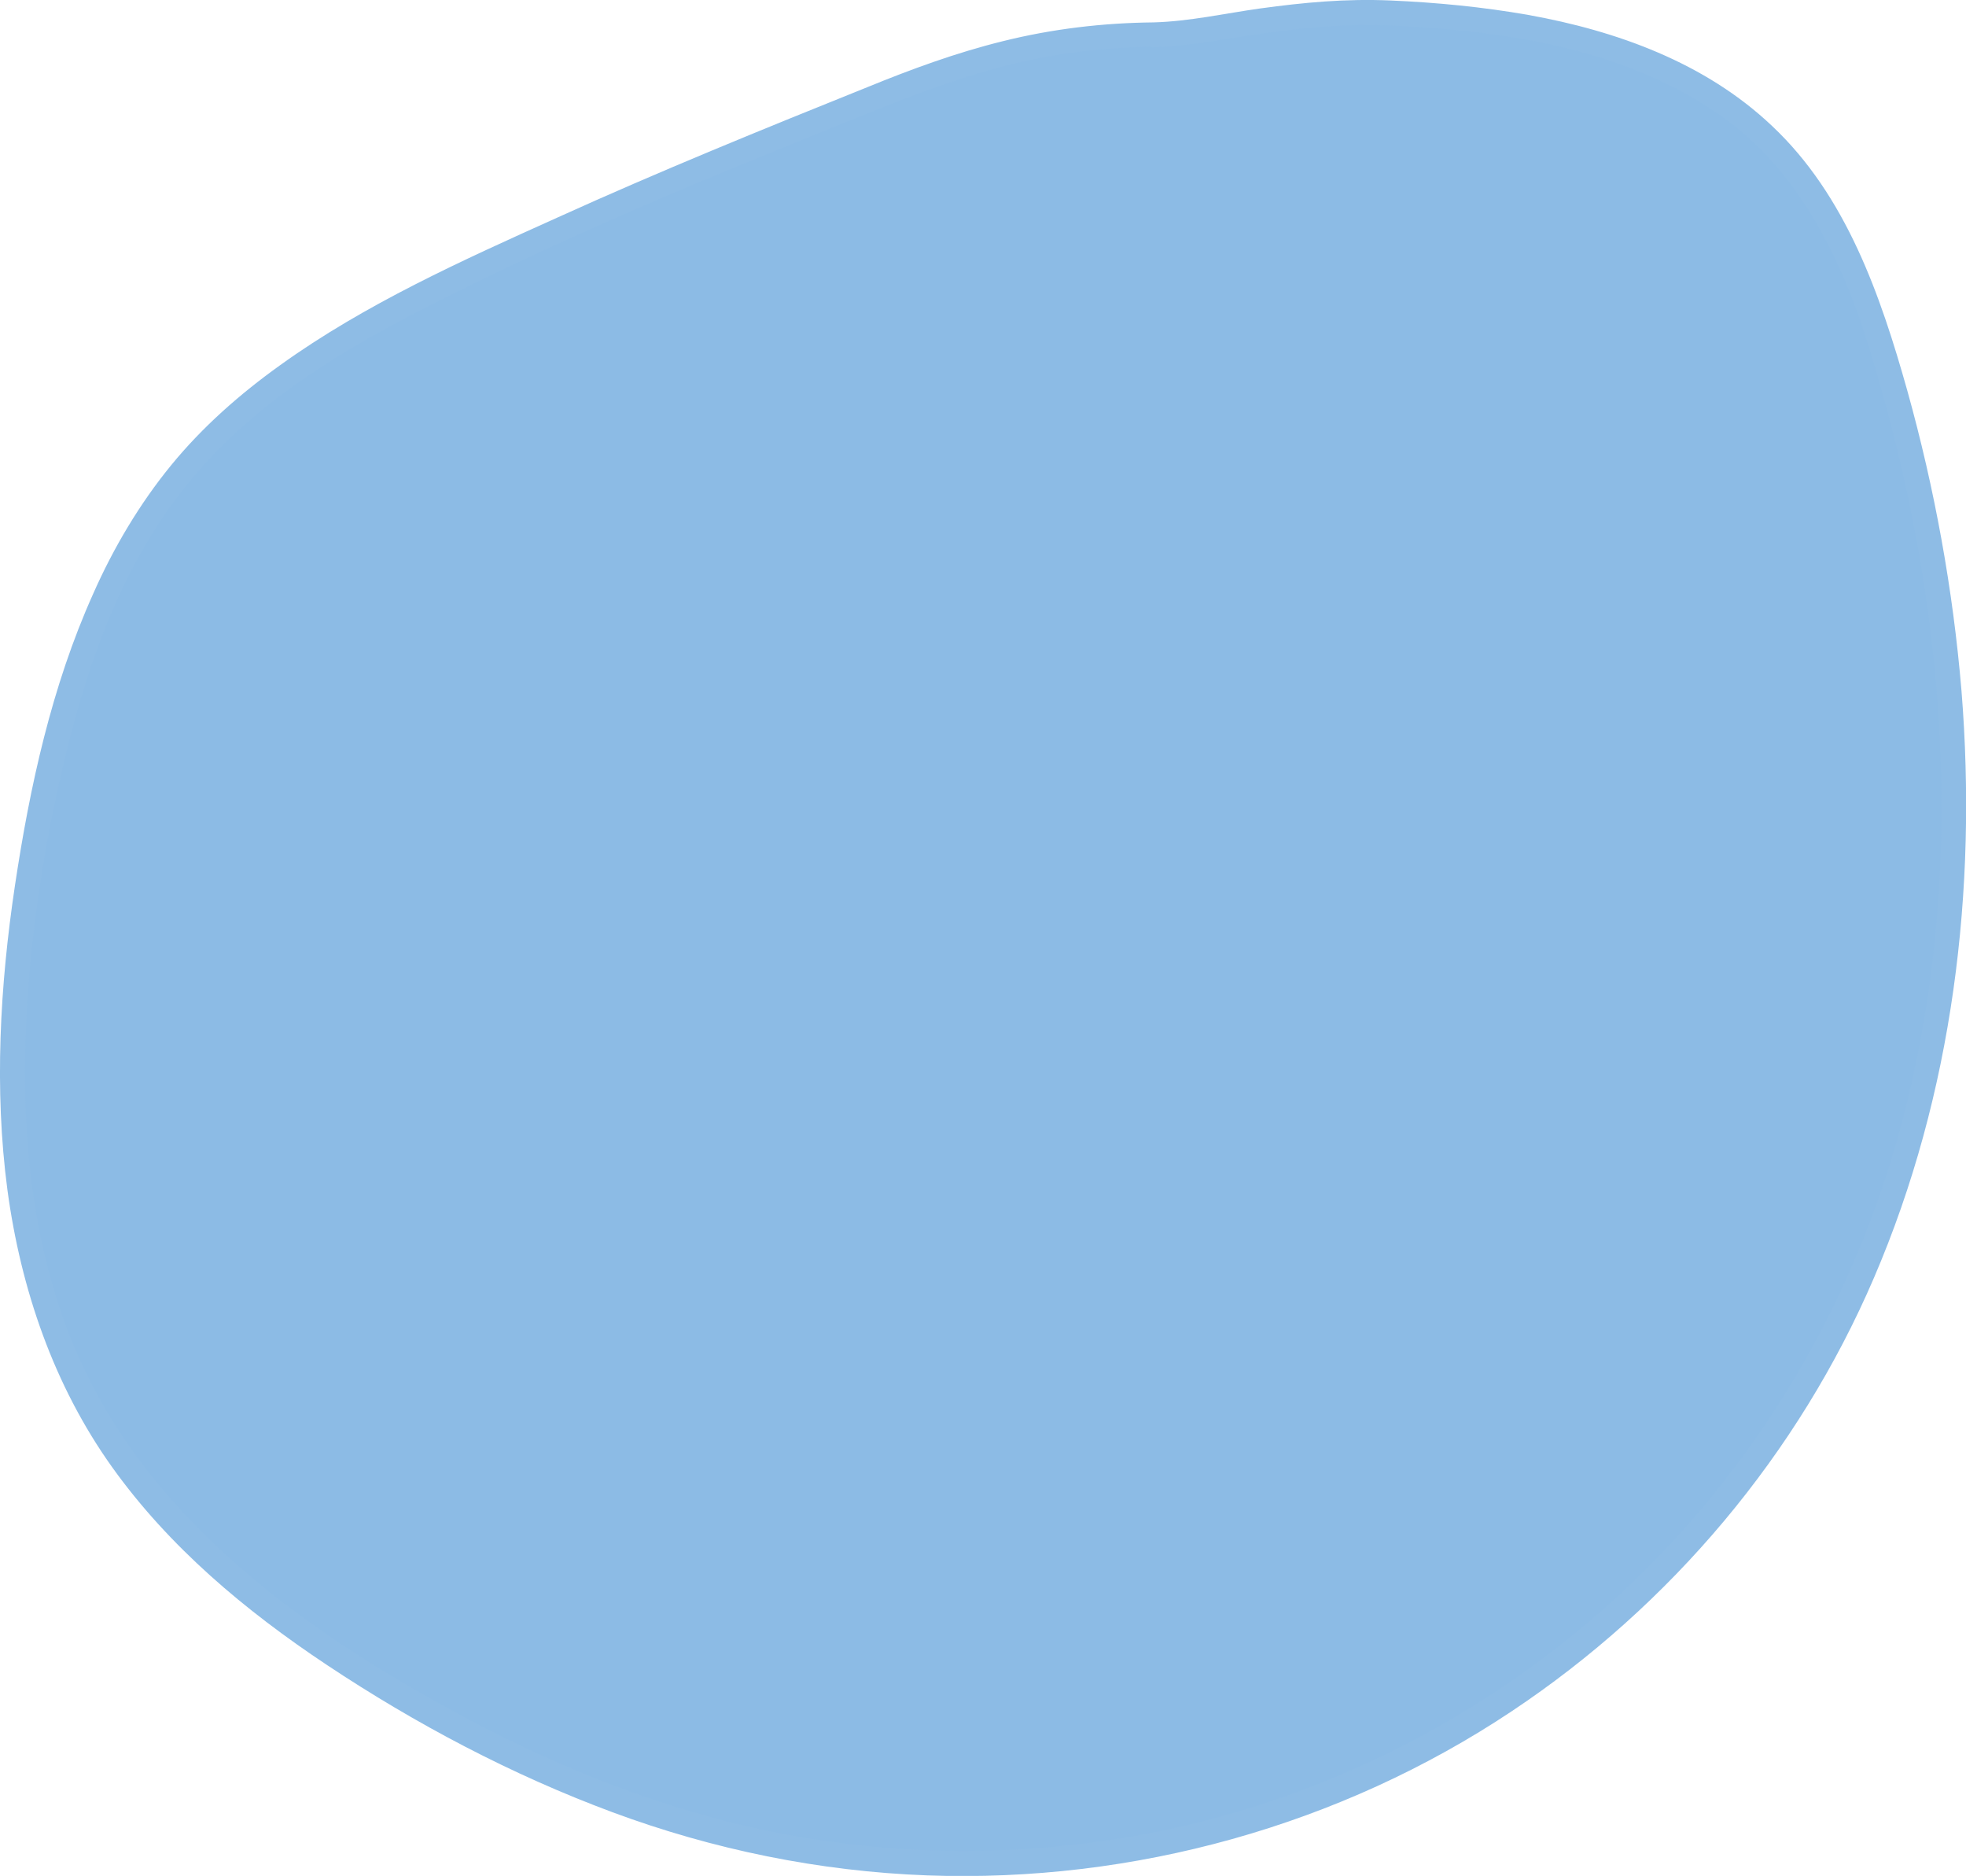 <?xml version="1.0" encoding="utf-8"?>
<!-- Generator: Adobe Illustrator 28.3.0, SVG Export Plug-In . SVG Version: 6.00 Build 0)  -->
<svg version="1.1" id="Layer_1" xmlns="http://www.w3.org/2000/svg" xmlns:xlink="http://www.w3.org/1999/xlink" x="0px" y="0px"
	 viewBox="0 0 395.2 377" style="enable-background:new 0 0 395.2 377;" xml:space="preserve">
<style type="text/css">
	.st0{fill:#8CBBE5;}
	.st1{fill:#8EBCE5;}
</style>
<path class="st0" d="M231.9,7c-30.2,0.2-48.7,9.8-76.7,21c-20.1,8-40,16.7-59.5,26.1C74.3,64.4,52.7,75.8,37.3,93.9
	C19.8,114.4,12,141.5,7.2,168.1c-7.2,39.3-8.3,82.2,11.9,116.8c13.8,23.7,36.3,41,59.8,55c20.3,12.1,42,22.2,64.8,28.2
	c41.4,10.9,86.4,7.8,125.9-8.7s73.4-46.3,94.7-83.4c34.6-60.1,35-135.2,15.3-201.7c-4.7-15.9-10.8-32-22-44.1
	C337.3,8.3,304.9,3.5,275,2.5C261.8,2,240.6,6.8,231.9,7"/>
<path class="st1" d="M231.9,4.5c-10.2,0.1-20.4,1.3-30.4,3.8c-9.3,2.3-18.3,5.6-27.1,9.2c-20.9,8.4-41.8,16.9-62.3,26.2
	C93,52.3,73.4,61.1,56.3,73.4c-8.1,5.8-15.6,12.4-21.9,20.1s-11.6,16.6-15.7,25.9C10.4,137.9,6,158,3,178s-4.2,40.9-1.5,61.2
	c2.7,19.9,9.3,39.2,21,55.6c11.5,16.1,26.8,28.9,43.2,39.8c17.9,11.9,37.2,22.1,57.4,29.6s41.6,11.9,63.3,12.7
	c41.4,1.5,83-10,117.5-33c32-21.3,57.6-51.7,72.8-87.1c15.9-37,20.8-78,17.6-117.9c-1.7-20.4-5.4-40.7-10.9-60.4
	c-5.4-19.2-12.3-39.2-27.2-53.2C342.8,12.6,325,6.2,307.2,3c-9.1-1.6-18.4-2.5-27.6-2.9s-17.5,0.4-26.3,1.6
	C246.2,2.7,239.1,4.3,231.9,4.5c-3.2,0.1-3.2,5.1,0,5c7.4-0.2,14.9-1.8,22.2-2.8c8.3-1.2,16.5-1.9,24.9-1.6
	c17.9,0.8,36.3,3,52.9,10.3c7.9,3.5,15.4,8.1,21.6,14.2c7.1,7,12.3,15.5,16.4,24.6s6.8,18.6,9.4,28.1c2.6,9.7,4.8,19.5,6.5,29.3
	c6.7,38.5,6.3,78.8-4.2,116.6c-10.3,36.8-30.7,70-59.4,95.3c-29.4,25.9-66.3,42.6-105.2,47.1c-20.9,2.5-42.2,1.6-62.9-2.7
	c-20.9-4.4-40.9-12.3-59.8-22.3c-34.1-18.1-67.9-42.4-81.4-80.1c-6.7-18.7-8.5-38.8-7.7-58.5s4-39.9,9-59.2s12.4-37.8,25.4-52.8
	S69.4,70,86.8,61.2c19.9-10.1,40.3-19.1,61-27.6c9.9-4,19.7-8.1,29.6-12c8.5-3.4,17.1-6.5,26-8.7c9.4-2.3,18.9-3.4,28.5-3.5
	C235.1,9.4,235.1,4.4,231.9,4.5L231.9,4.5L231.9,4.5z"/>
</svg>
